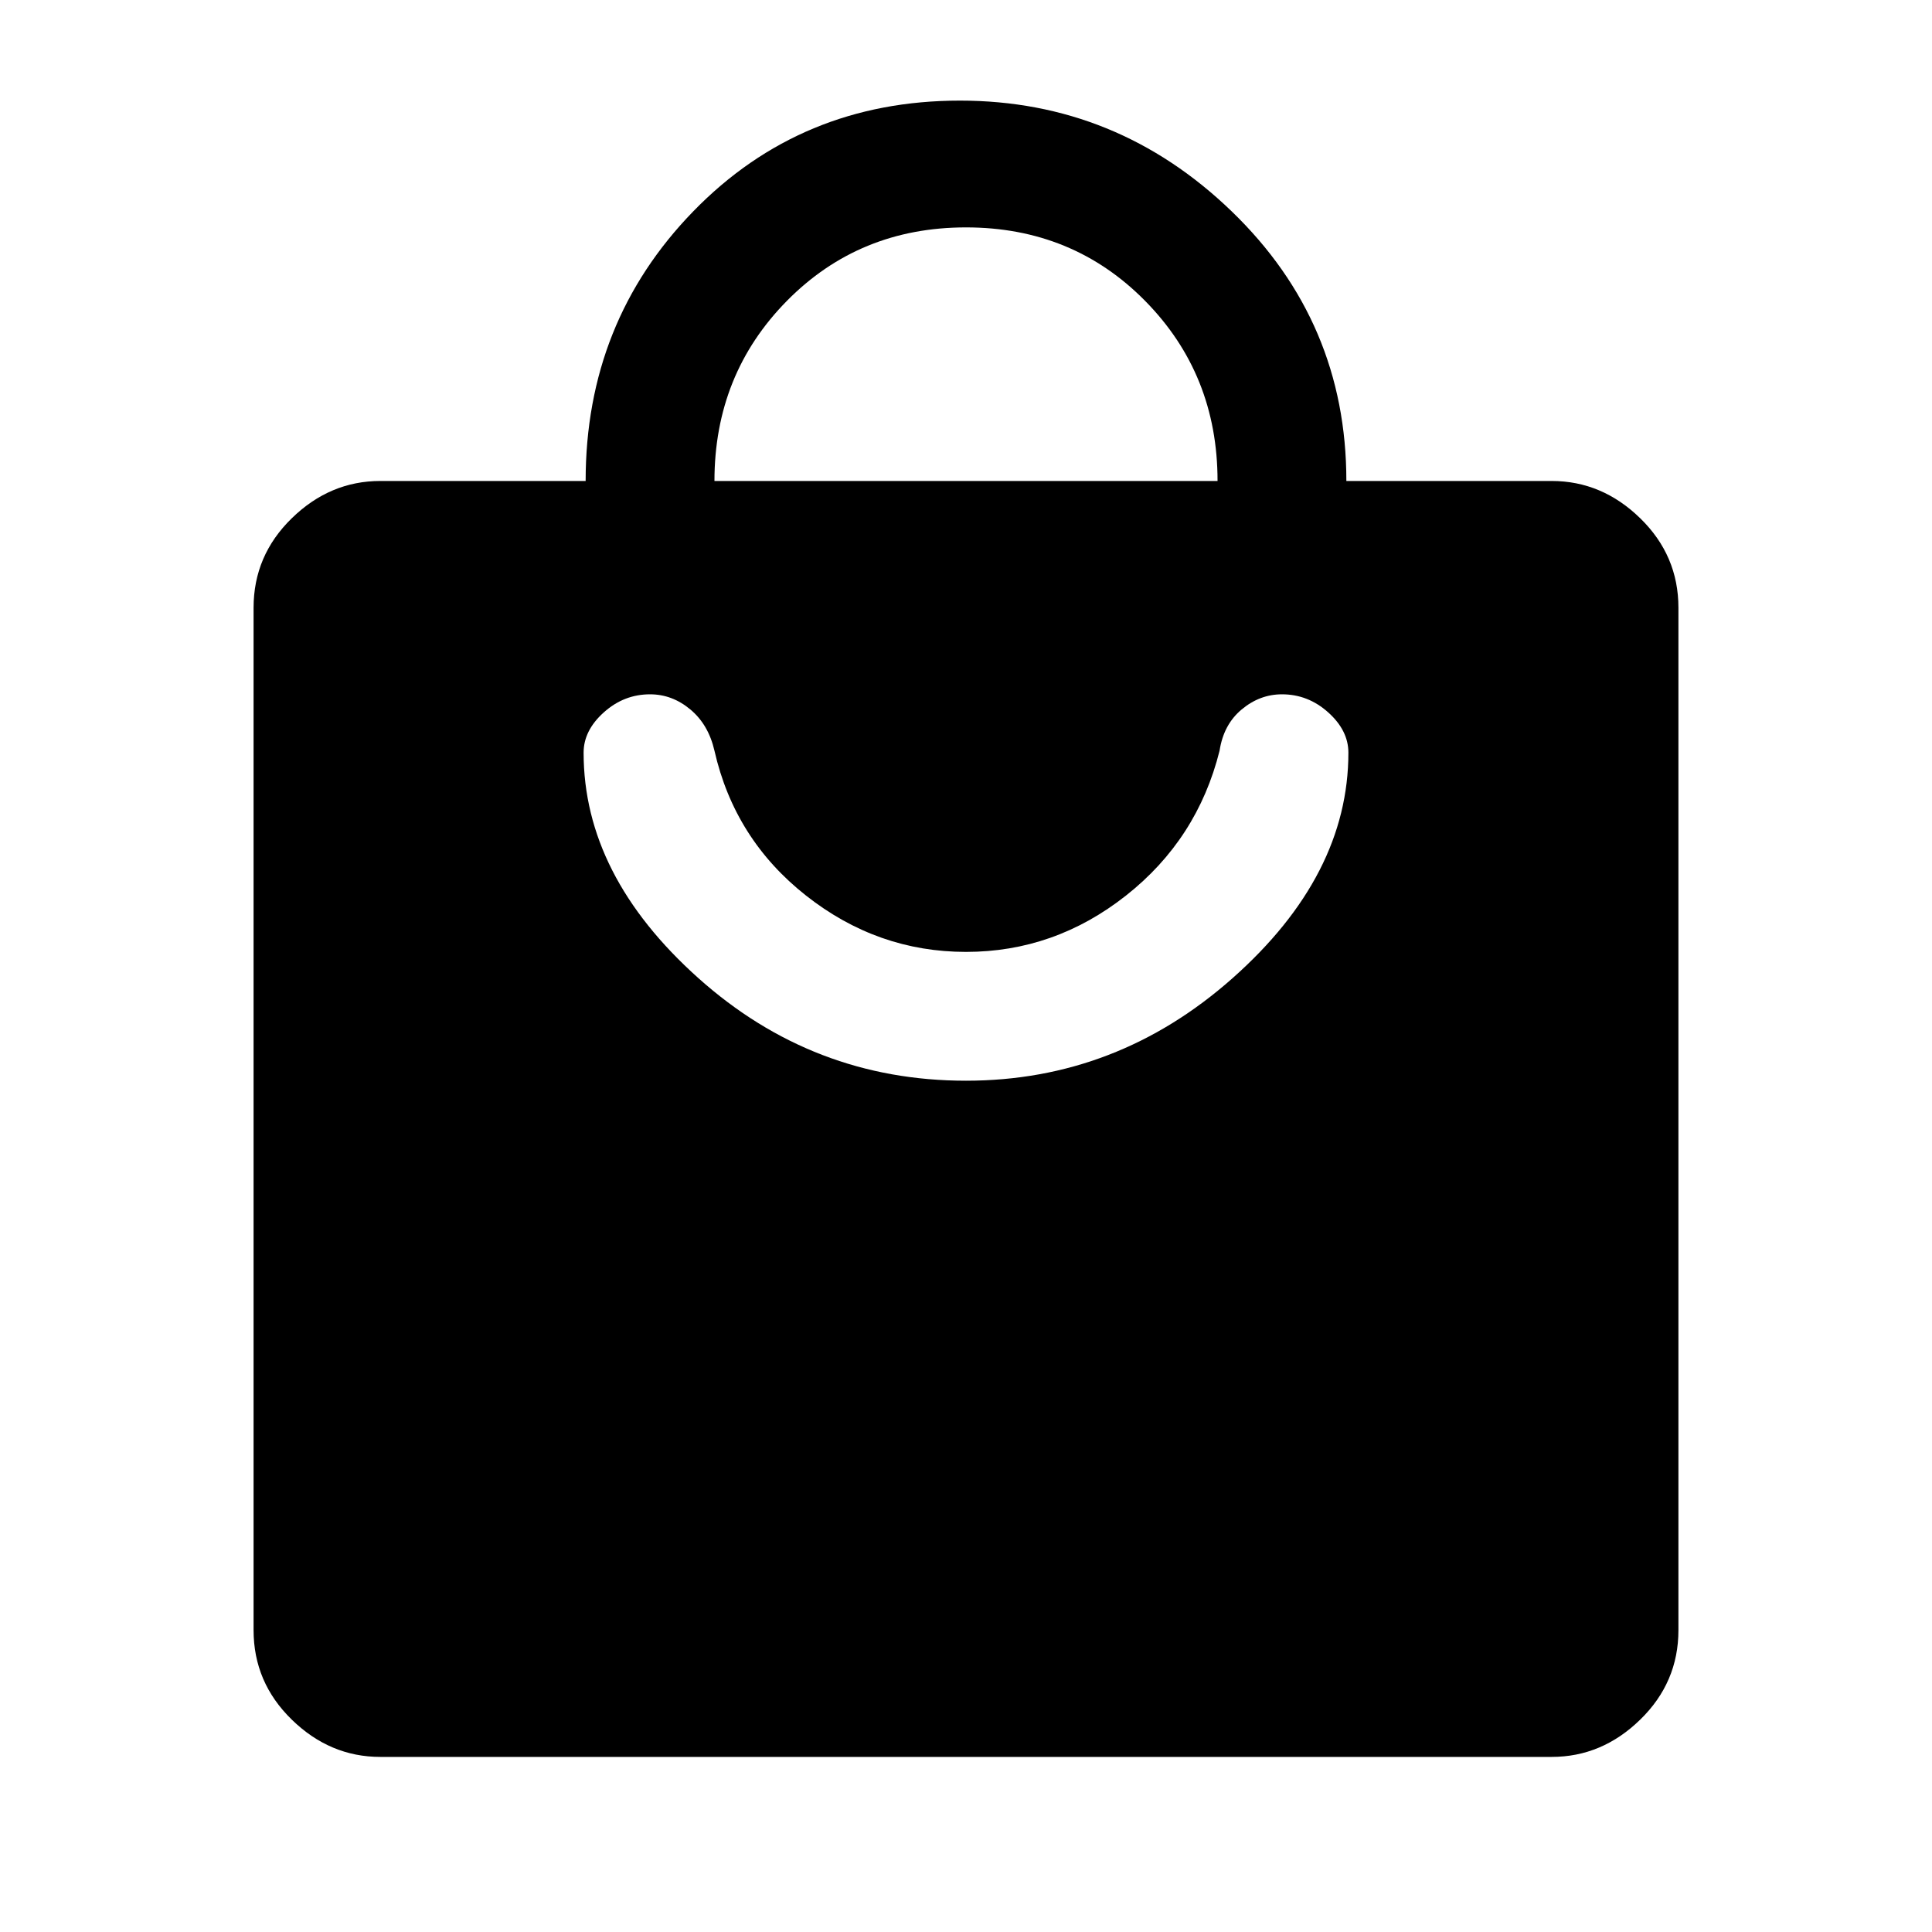 <svg xmlns="http://www.w3.org/2000/svg" height="40" width="40"><path d="M32.125 36.375H7.875Q6.833 36.375 6.042 35.604Q5.25 34.833 5.25 33.75V12.583Q5.25 11.5 6.042 10.729Q6.833 9.958 7.875 9.958H12.125Q12.125 6.667 14.354 4.375Q16.583 2.083 19.875 2.083Q23.125 2.083 25.5 4.375Q27.875 6.667 27.875 9.958H32.125Q33.167 9.958 33.958 10.729Q34.75 11.5 34.75 12.583V33.75Q34.75 34.833 33.958 35.604Q33.167 36.375 32.125 36.375ZM14.792 9.958H25.208Q25.208 7.75 23.708 6.229Q22.208 4.708 20 4.708Q17.792 4.708 16.292 6.229Q14.792 7.75 14.792 9.958ZM20 22.375Q23.125 22.375 25.521 20.25Q27.917 18.125 27.917 15.583Q27.917 15.125 27.5 14.75Q27.083 14.375 26.542 14.375Q26.083 14.375 25.708 14.688Q25.333 15 25.25 15.542Q24.792 17.375 23.312 18.542Q21.833 19.708 20 19.708Q18.167 19.708 16.688 18.542Q15.208 17.375 14.792 15.542Q14.667 15 14.292 14.688Q13.917 14.375 13.458 14.375Q12.917 14.375 12.5 14.75Q12.083 15.125 12.083 15.583Q12.083 18.125 14.458 20.25Q16.833 22.375 20 22.375Z"/></svg>